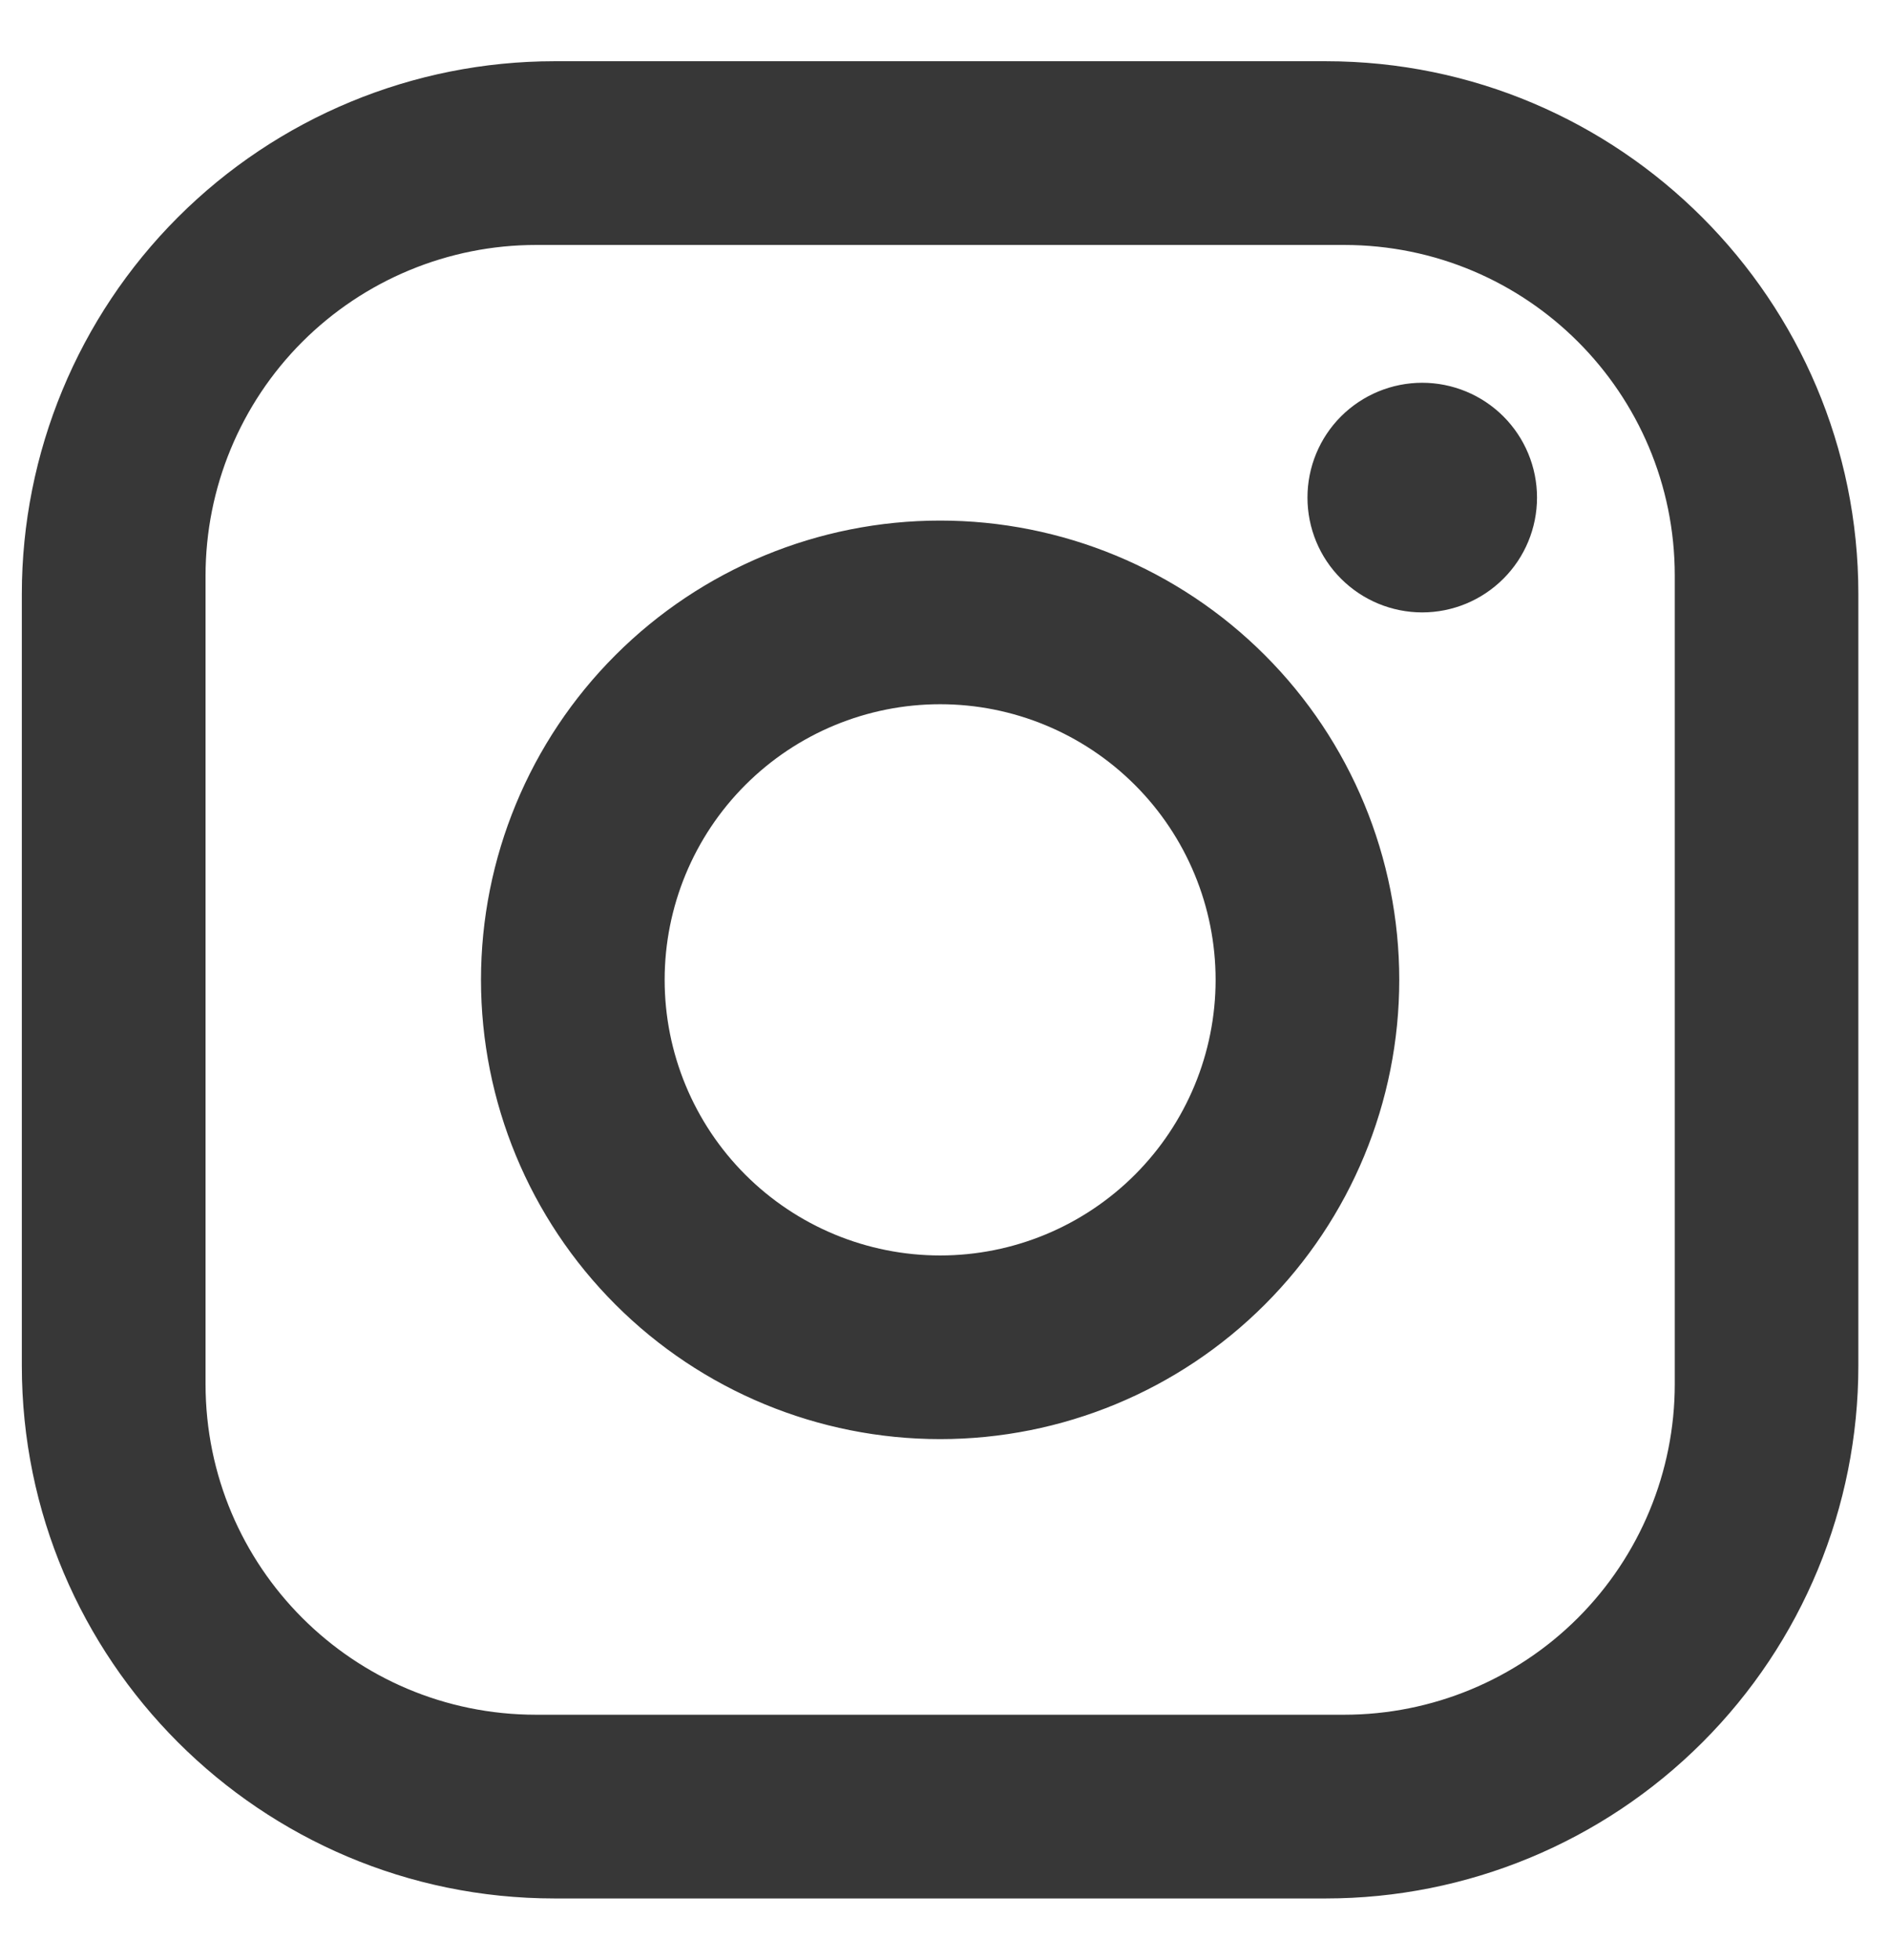 <svg width="27" height="28" viewBox="0 0 27 28" fill="none" xmlns="http://www.w3.org/2000/svg">
<path d="M7.925 0.875H18.95C23.15 0.875 26.562 4.287 26.562 8.488V19.512C26.562 21.532 25.761 23.468 24.333 24.895C22.905 26.323 20.969 27.125 18.95 27.125H7.925C3.725 27.125 0.312 23.712 0.312 19.512V8.488C0.312 6.469 1.115 4.532 2.542 3.105C3.97 1.677 5.906 0.875 7.925 0.875ZM7.662 3.5C6.409 3.5 5.208 3.998 4.321 4.884C3.435 5.77 2.938 6.972 2.938 8.225V19.775C2.938 22.387 5.051 24.5 7.662 24.5H19.212C20.466 24.5 21.668 24.002 22.554 23.116C23.44 22.23 23.938 21.028 23.938 19.775V8.225C23.938 5.613 21.824 3.5 19.212 3.5H7.662ZM20.328 5.469C20.763 5.469 21.18 5.642 21.488 5.949C21.796 6.257 21.969 6.674 21.969 7.109C21.969 7.545 21.796 7.962 21.488 8.269C21.18 8.577 20.763 8.75 20.328 8.75C19.893 8.75 19.476 8.577 19.168 8.269C18.86 7.962 18.688 7.545 18.688 7.109C18.688 6.674 18.86 6.257 19.168 5.949C19.476 5.642 19.893 5.469 20.328 5.469ZM13.438 7.438C15.178 7.438 16.847 8.129 18.078 9.36C19.309 10.59 20 12.259 20 14C20 15.741 19.309 17.41 18.078 18.64C16.847 19.871 15.178 20.562 13.438 20.562C11.697 20.562 10.028 19.871 8.797 18.64C7.566 17.41 6.875 15.741 6.875 14C6.875 12.259 7.566 10.59 8.797 9.36C10.028 8.129 11.697 7.438 13.438 7.438ZM13.438 10.062C12.393 10.062 11.392 10.477 10.653 11.216C9.915 11.954 9.5 12.956 9.5 14C9.5 15.044 9.915 16.046 10.653 16.784C11.392 17.523 12.393 17.938 13.438 17.938C14.482 17.938 15.483 17.523 16.222 16.784C16.96 16.046 17.375 15.044 17.375 14C17.375 12.956 16.96 11.954 16.222 11.216C15.483 10.477 14.482 10.062 13.438 10.062Z" fill="#373737"/>
</svg>
